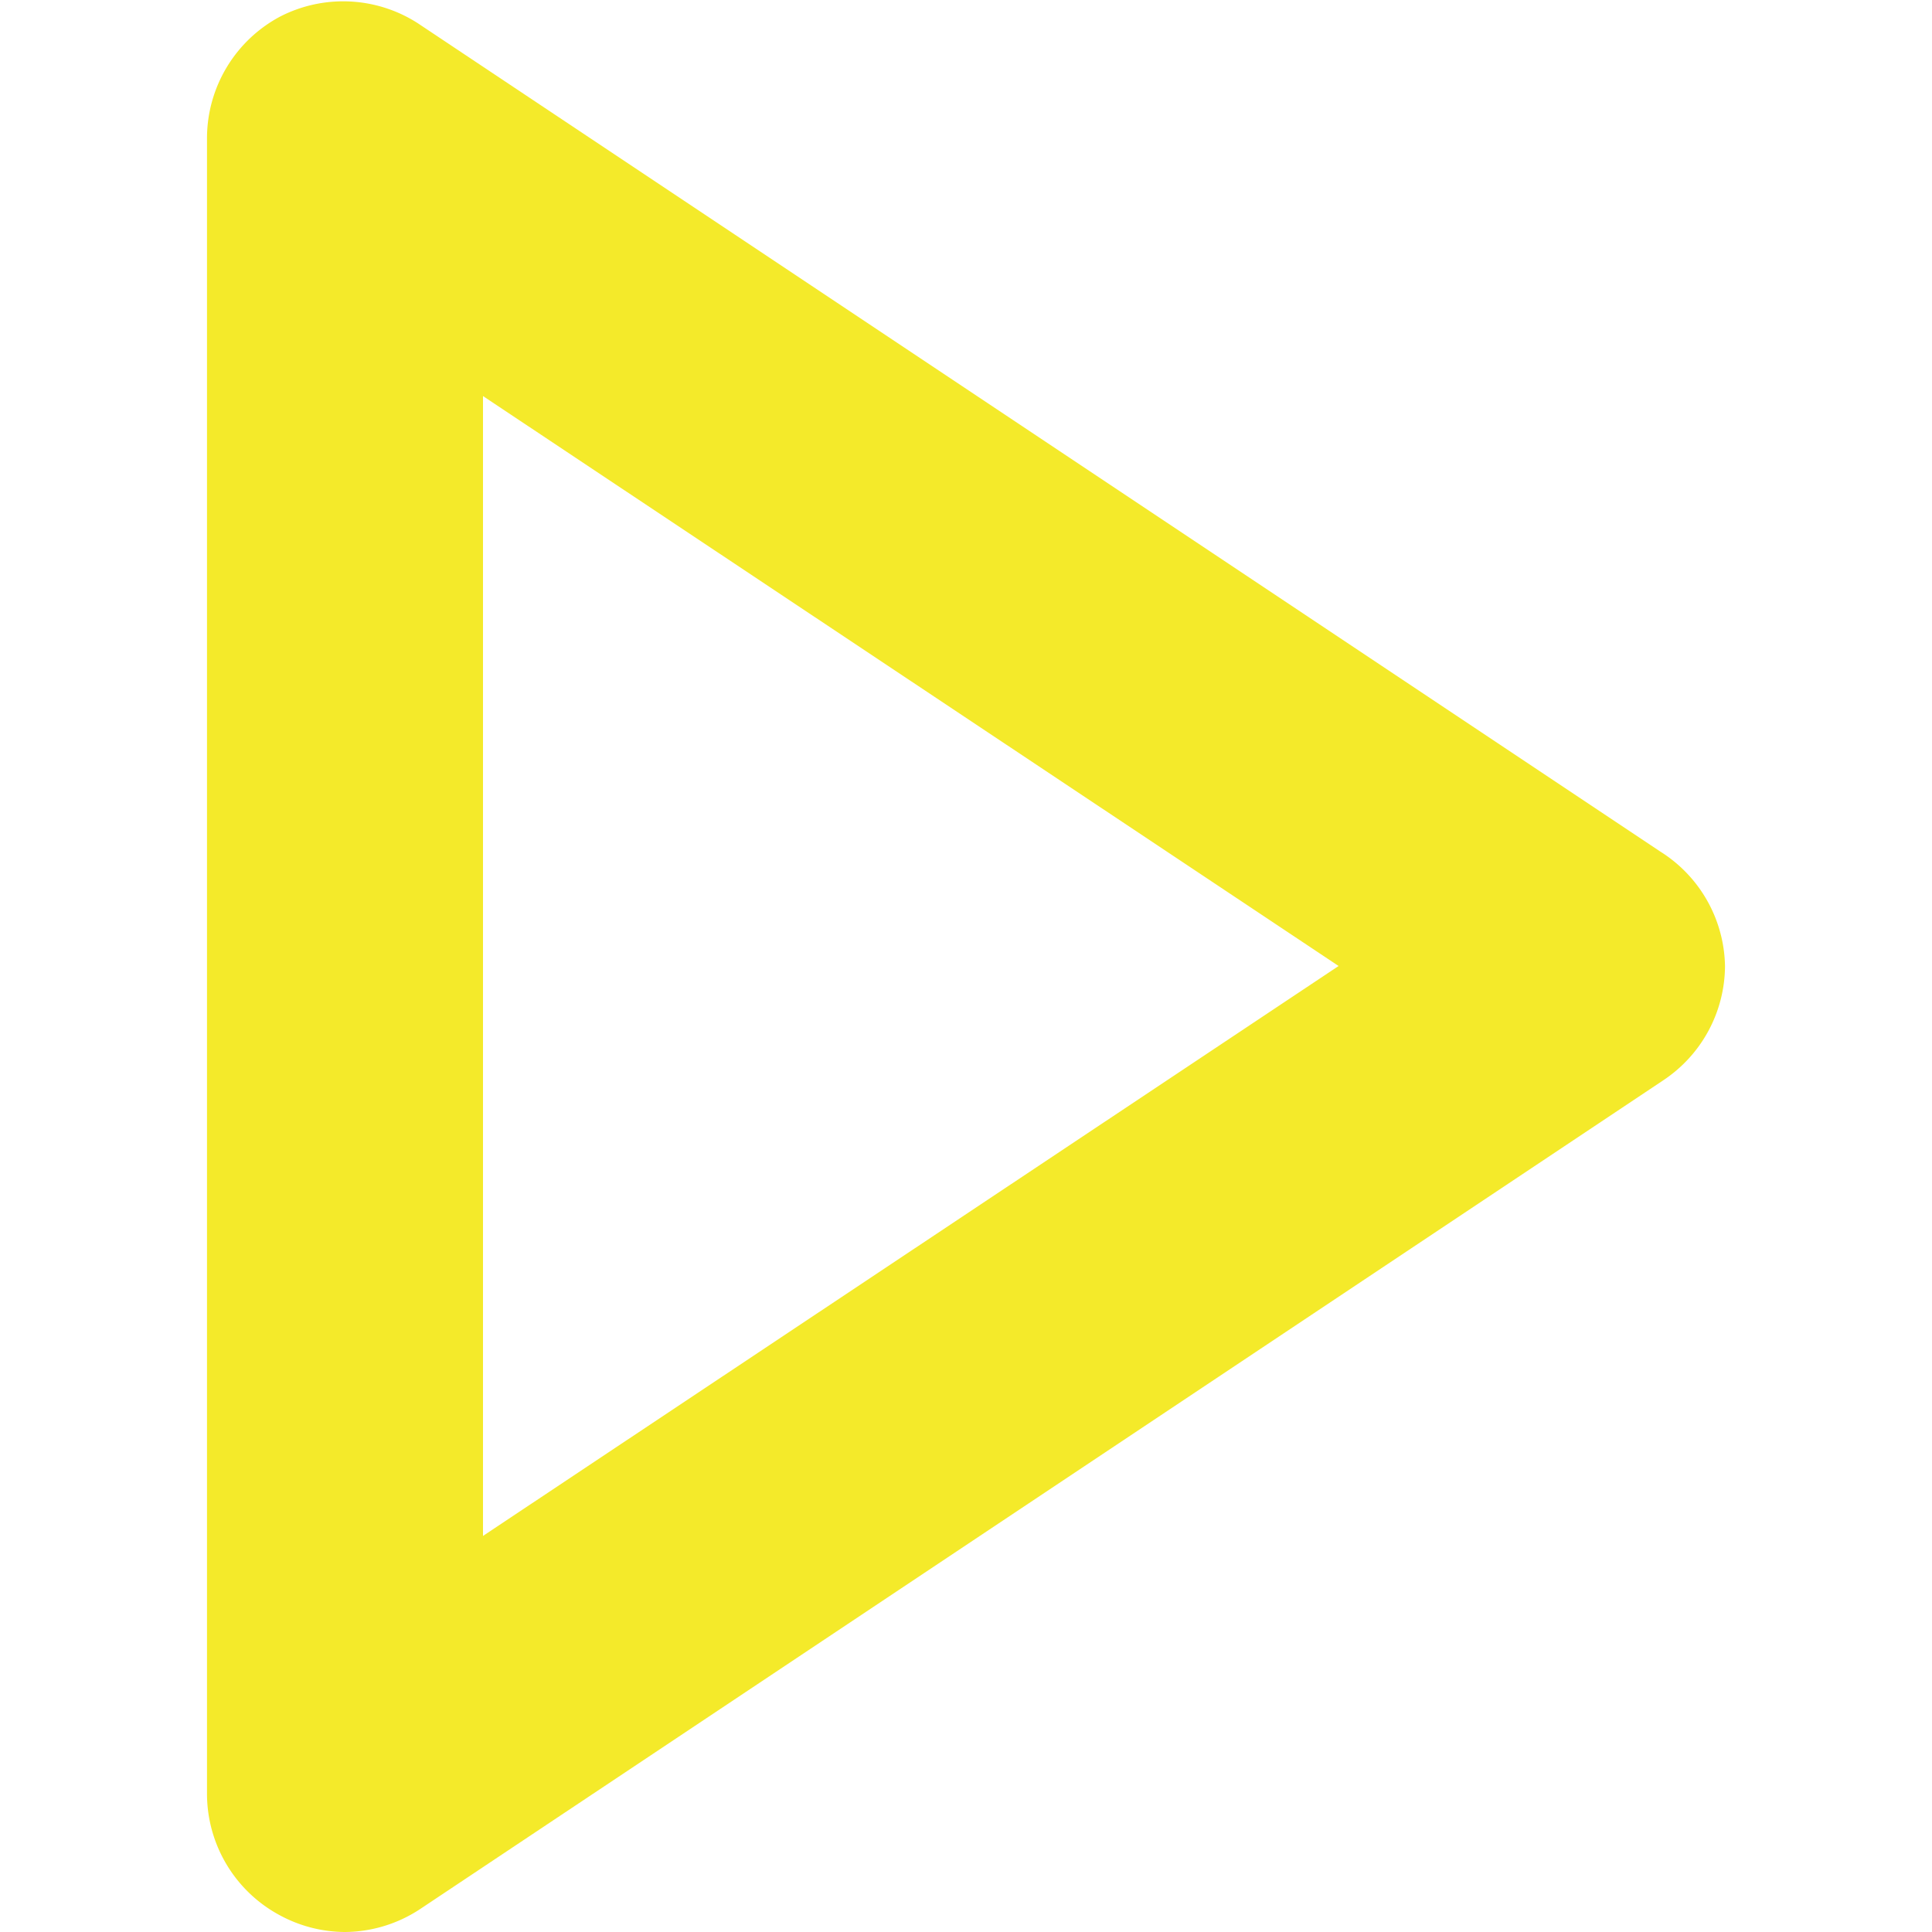 <?xml version="1.0" standalone="no"?><!DOCTYPE svg PUBLIC "-//W3C//DTD SVG 1.1//EN" "http://www.w3.org/Graphics/SVG/1.1/DTD/svg11.dtd"><svg t="1610962884396" class="icon" viewBox="0 0 1024 1024" version="1.1" xmlns="http://www.w3.org/2000/svg" p-id="2302" xmlns:xlink="http://www.w3.org/1999/xlink" width="32" height="32"><defs><style type="text/css"></style></defs><path d="M182.857 1024a73.143 73.143 0 0 1-34.377-8.777A73.143 73.143 0 0 1 109.714 950.857V73.143A73.143 73.143 0 0 1 148.48 8.777a73.143 73.143 0 0 1 73.143 3.657l658.286 438.857A73.143 73.143 0 0 1 914.286 512a73.143 73.143 0 0 1-32.914 60.709l-658.286 438.857A73.143 73.143 0 0 1 182.857 1024zM256 209.92v604.16L709.486 512z" fill="#f4ea2a" p-id="2303"></path></svg>